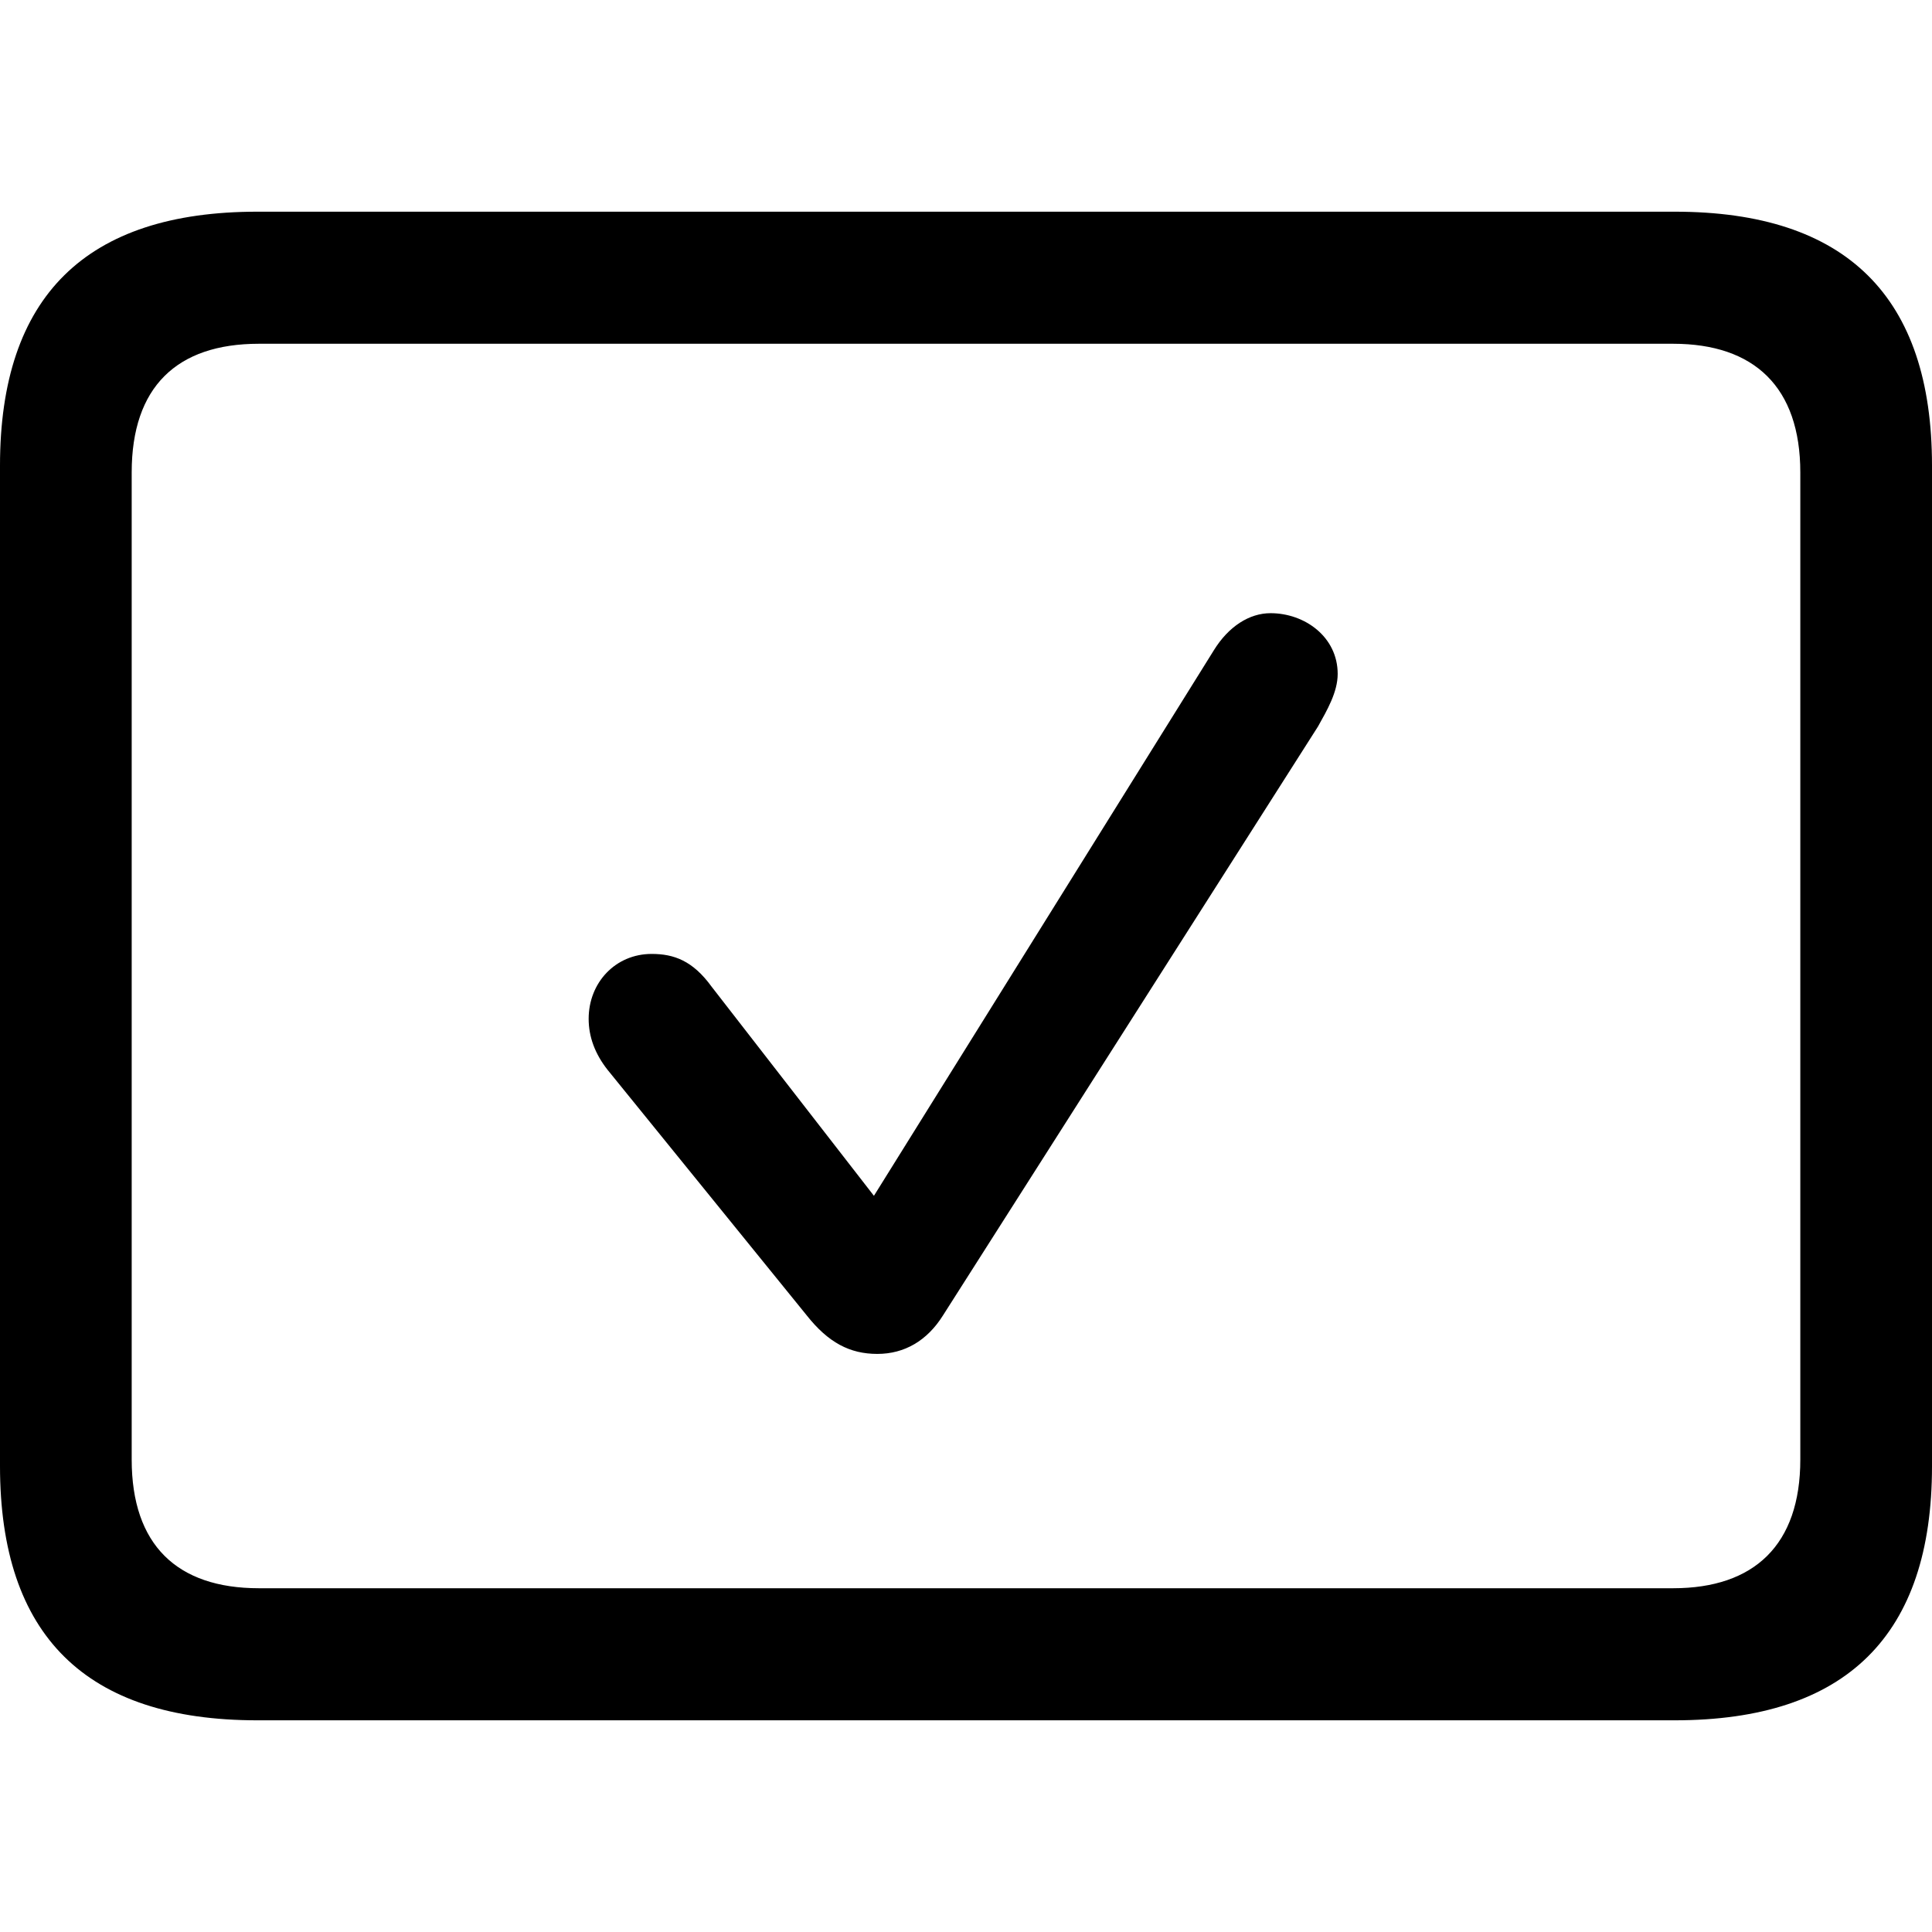 <?xml version="1.0" ?><!-- Generator: Adobe Illustrator 25.0.0, SVG Export Plug-In . SVG Version: 6.00 Build 0)  --><svg xmlns="http://www.w3.org/2000/svg" xmlns:xlink="http://www.w3.org/1999/xlink" version="1.1" id="Layer_1" x="0px" y="0px" viewBox="0 0 512 512" style="enable-background:new 0 0 512 512;" xml:space="preserve">
<path d="M68.2,455.9h375.6c45.6,0,68.2-22.6,68.2-67.3V123.4c0-44.7-22.6-67.3-68.2-67.3H68.2C22.8,56.1,0,78.5,0,123.4v265.1  C0,433.5,22.8,455.9,68.2,455.9z M68.6,420.9c-21.7,0-33.7-11.5-33.7-34.1V125.2c0-22.6,11.9-34.1,33.7-34.1h374.8  c21.5,0,33.7,11.5,33.7,34.1v261.6c0,22.6-12.2,34.1-33.7,34.1H68.6z M232.5,358.8c7.2,0,13.2-3.5,17.4-10.2l99.4-156.1  c2.4-4.3,5.2-9.1,5.2-13.9c0-9.8-8.7-16.1-17.8-16.1c-5.6,0-11.1,3.5-15,9.8l-90.1,144.6l-43-55.4c-5-6.9-10-8.7-15.9-8.7  c-9.6,0-16.7,7.6-16.7,17.2c0,4.8,1.7,9.3,5,13.5l52.8,65.1C219.5,355.8,225.2,358.8,232.5,358.8z"/>
</svg>